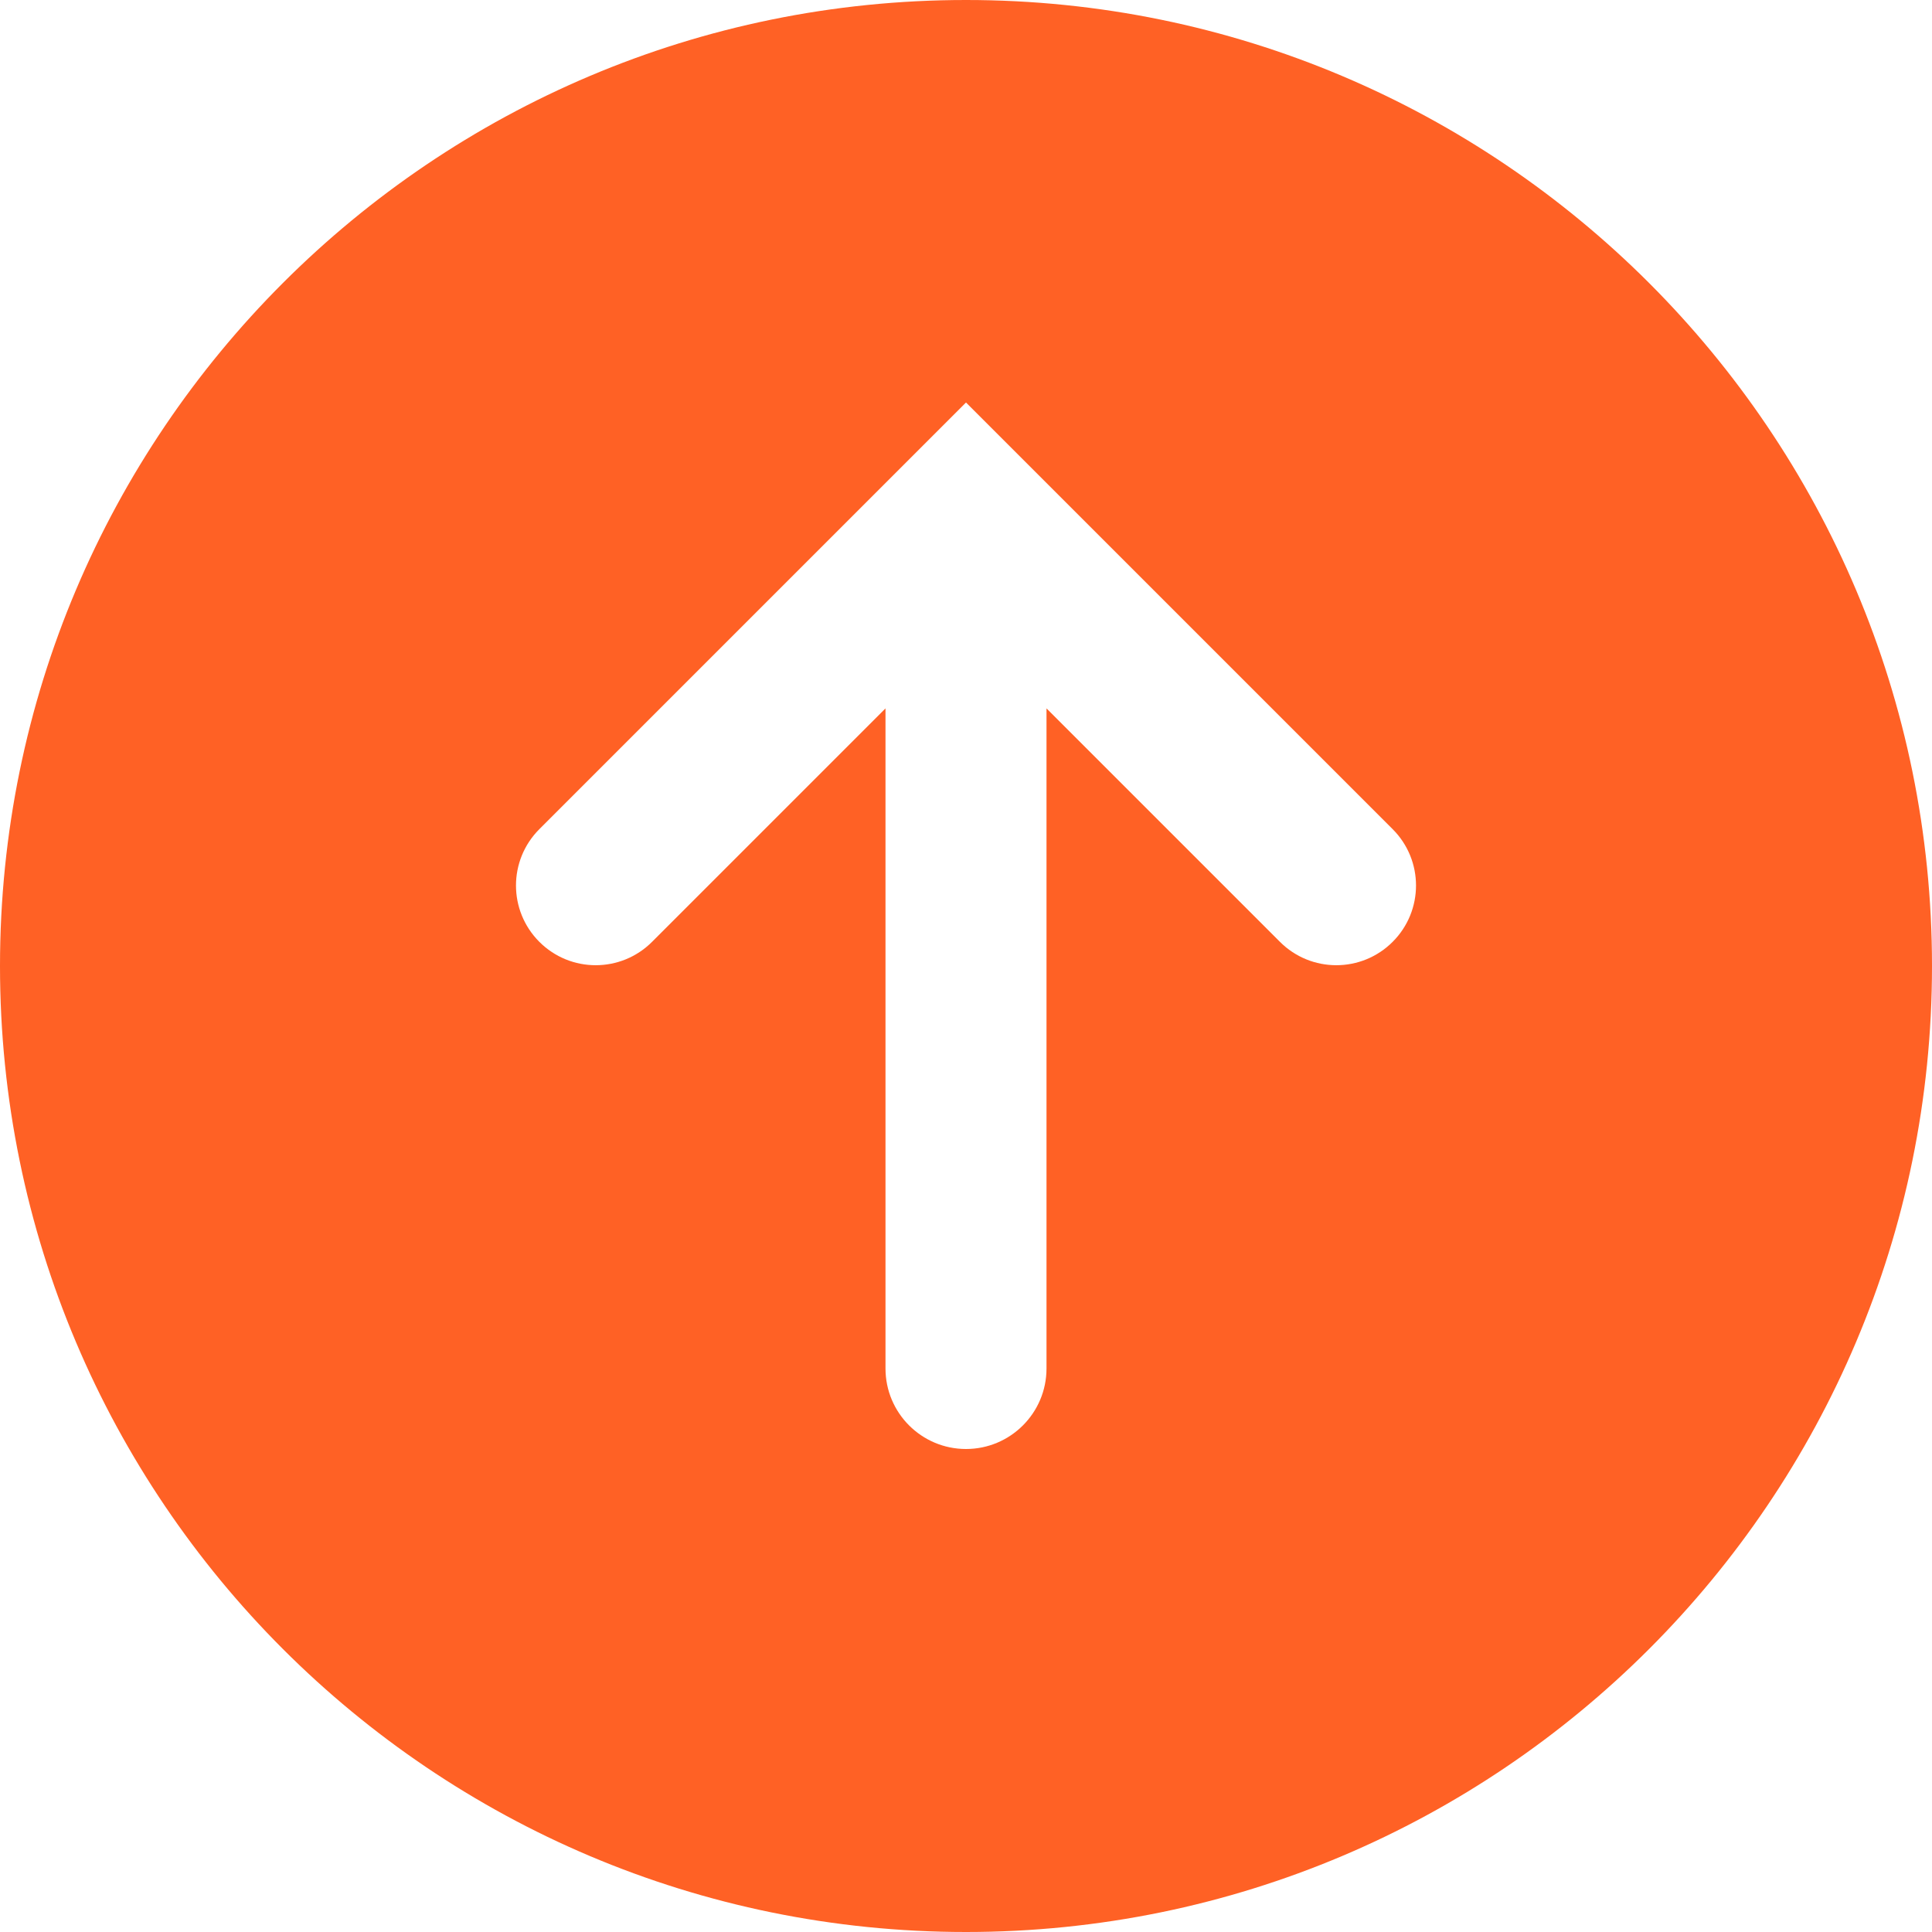 <svg width="24" height="24" viewBox="0 0 24 24" fill="none" xmlns="http://www.w3.org/2000/svg">
<path fill-rule="evenodd" clip-rule="evenodd" d="M12 24C18.627 24 24 18.627 24 12C24 5.373 18.627 0 12 0C5.373 0 0 5.373 0 12C0 18.627 5.373 24 12 24ZM13 17C13 17.552 12.552 18 12 18C11.448 18 11 17.552 11 17L11 8.8L8.1 11.7C7.713 12.087 7.087 12.087 6.7 11.7C6.313 11.313 6.313 10.687 6.7 10.3L12 5L17.3 10.3C17.687 10.687 17.687 11.313 17.3 11.7C16.913 12.087 16.287 12.087 15.9 11.7L13 8.8L13 17Z" fill="#FF6125"/>
</svg>
